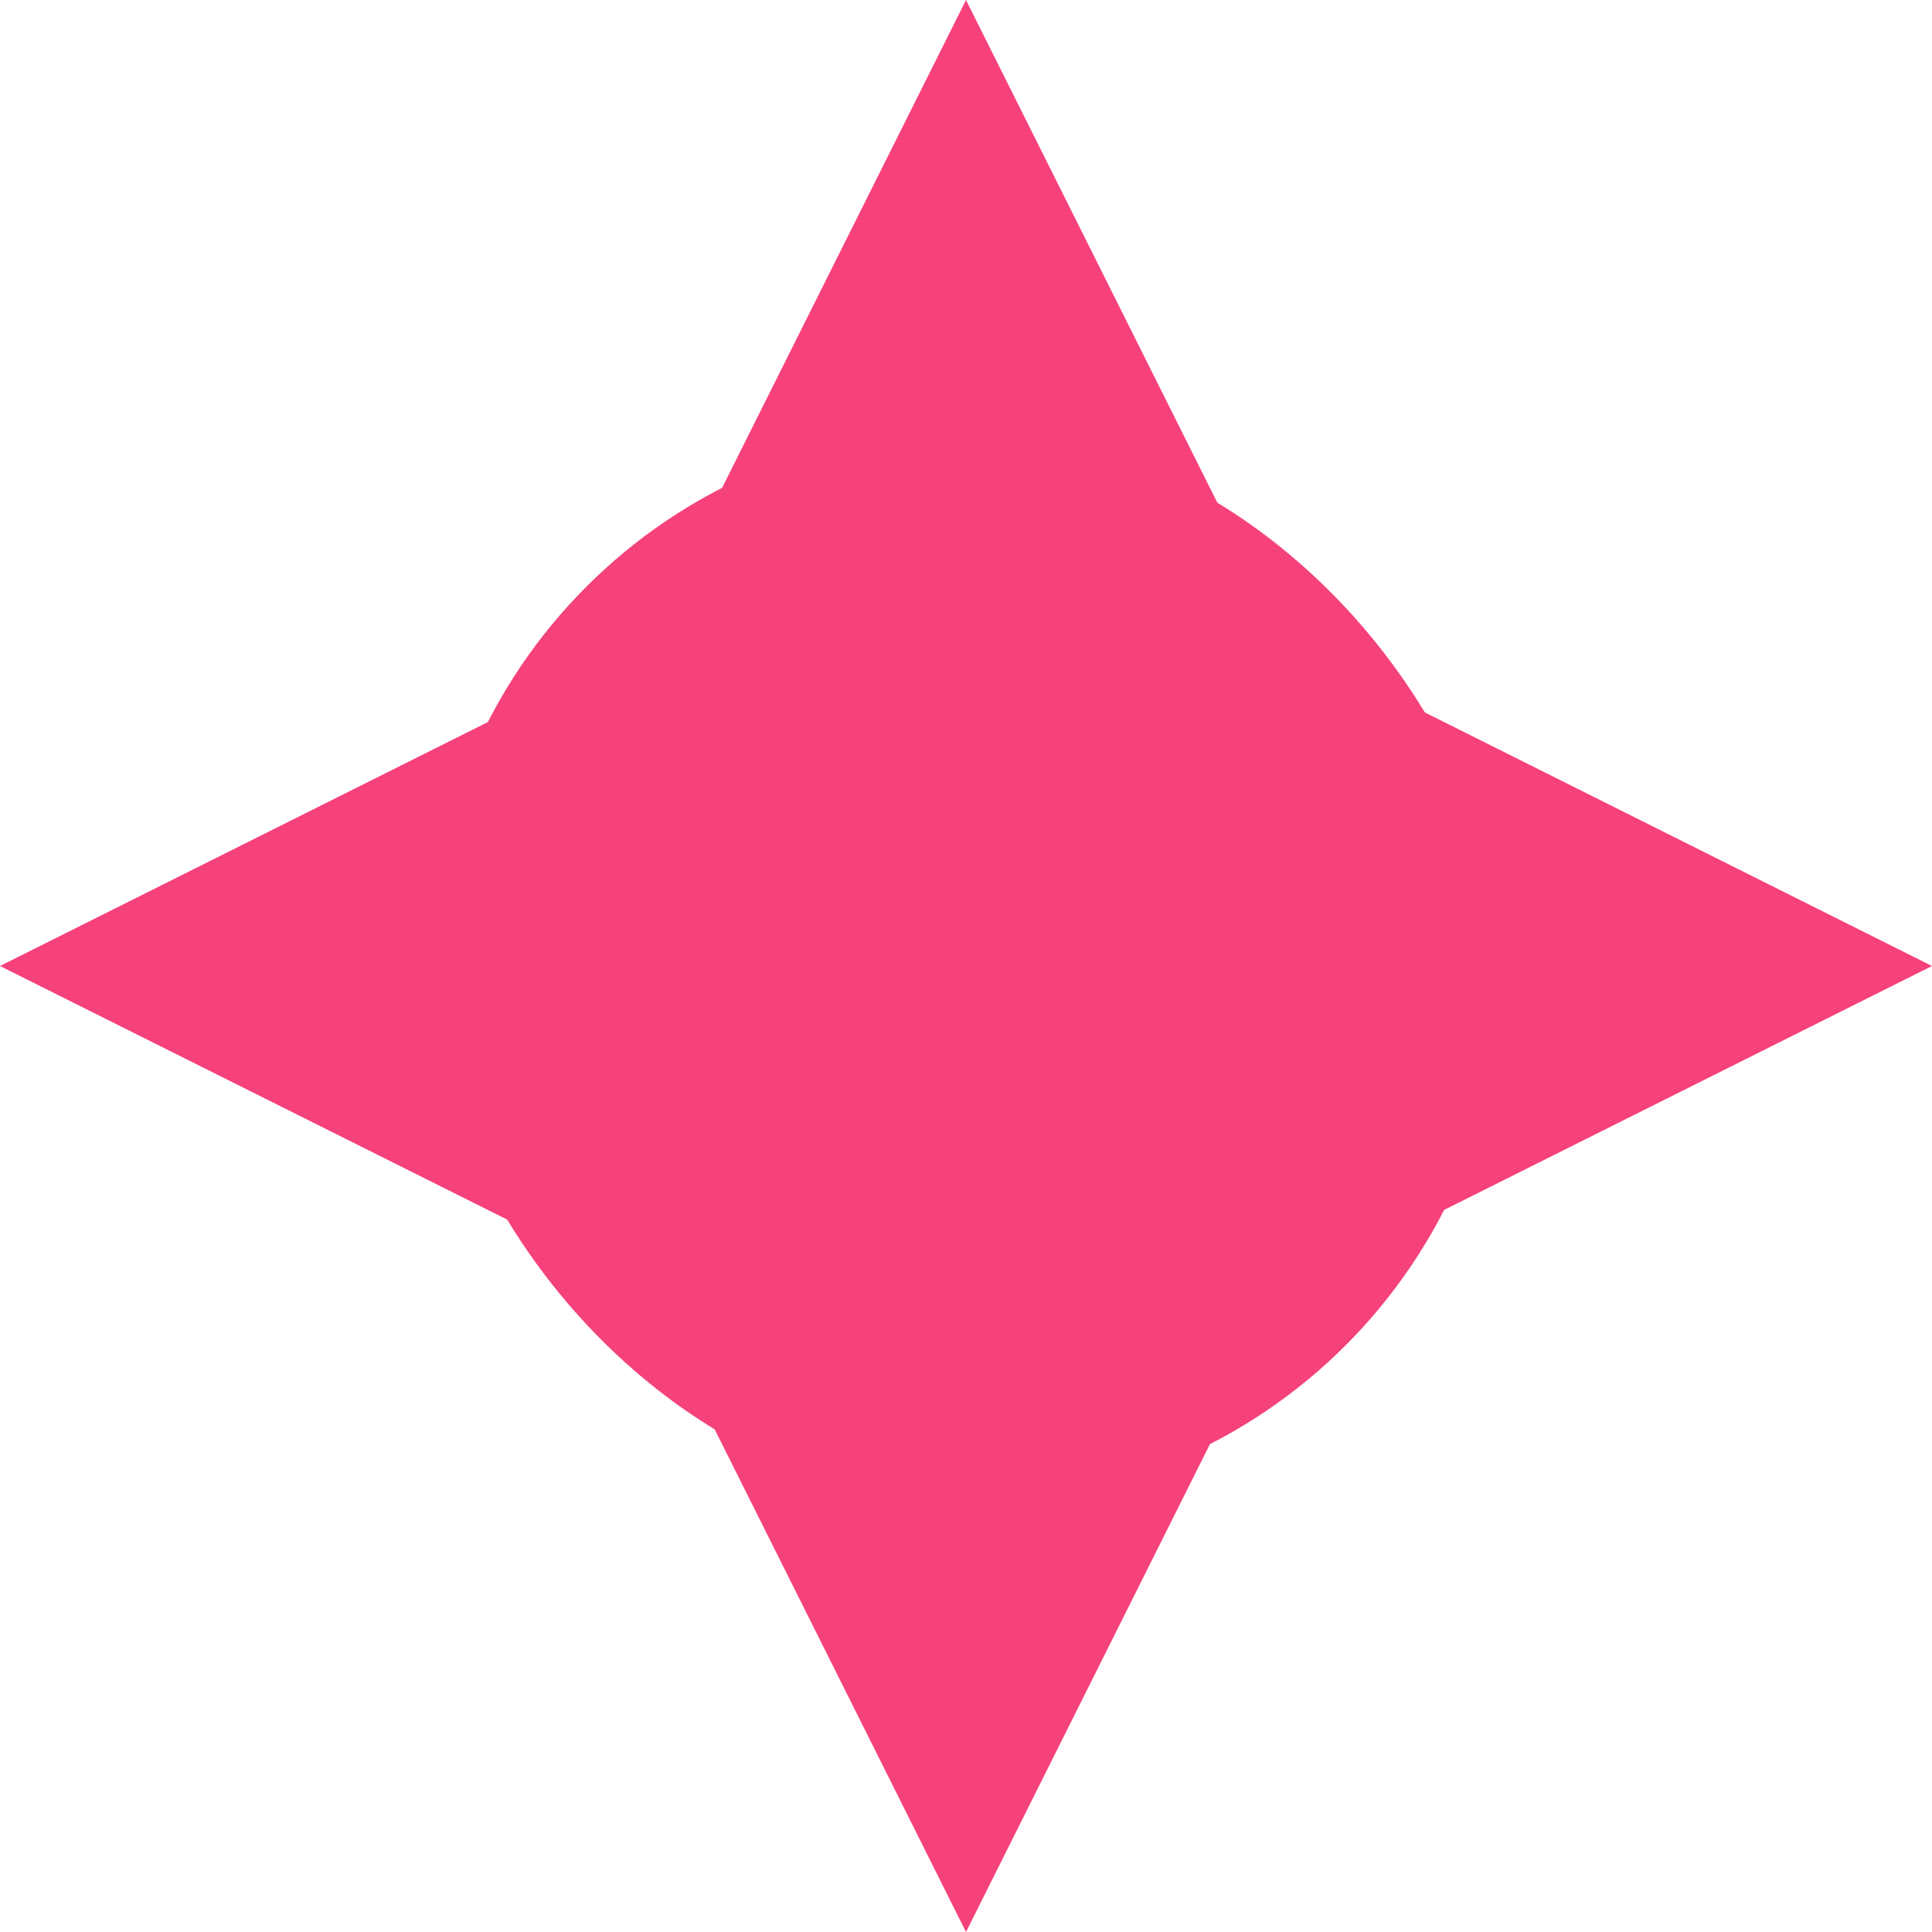 <svg xmlns="http://www.w3.org/2000/svg" width="9" height="9" viewBox="0 0 9 9">
  <g id="Group_428" data-name="Group 428" transform="translate(-6303.292 99.708)">
    <path id="Polygon_18" data-name="Polygon 18" d="M1.5,0,3,3H0Z" transform="translate(6306.292 -99.708)" fill="#f5427b"/>
    <path id="Polygon_19" data-name="Polygon 19" d="M1.5,0,3,3H0Z" transform="translate(6312.292 -96.708) rotate(90)" fill="#f5427b"/>
    <path id="Polygon_20" data-name="Polygon 20" d="M1.5,0,3,3H0Z" transform="translate(6309.292 -90.708) rotate(180)" fill="#f5427b"/>
    <path id="Polygon_21" data-name="Polygon 21" d="M1.5,0,3,3H0Z" transform="translate(6303.292 -93.708) rotate(-90)" fill="#f5427b"/>
    <rect id="Rectangle_132" data-name="Rectangle 132" width="5" height="5" rx="2.5" transform="translate(6305.292 -97.708)" fill="#f5427b"/>
  </g>
</svg>
